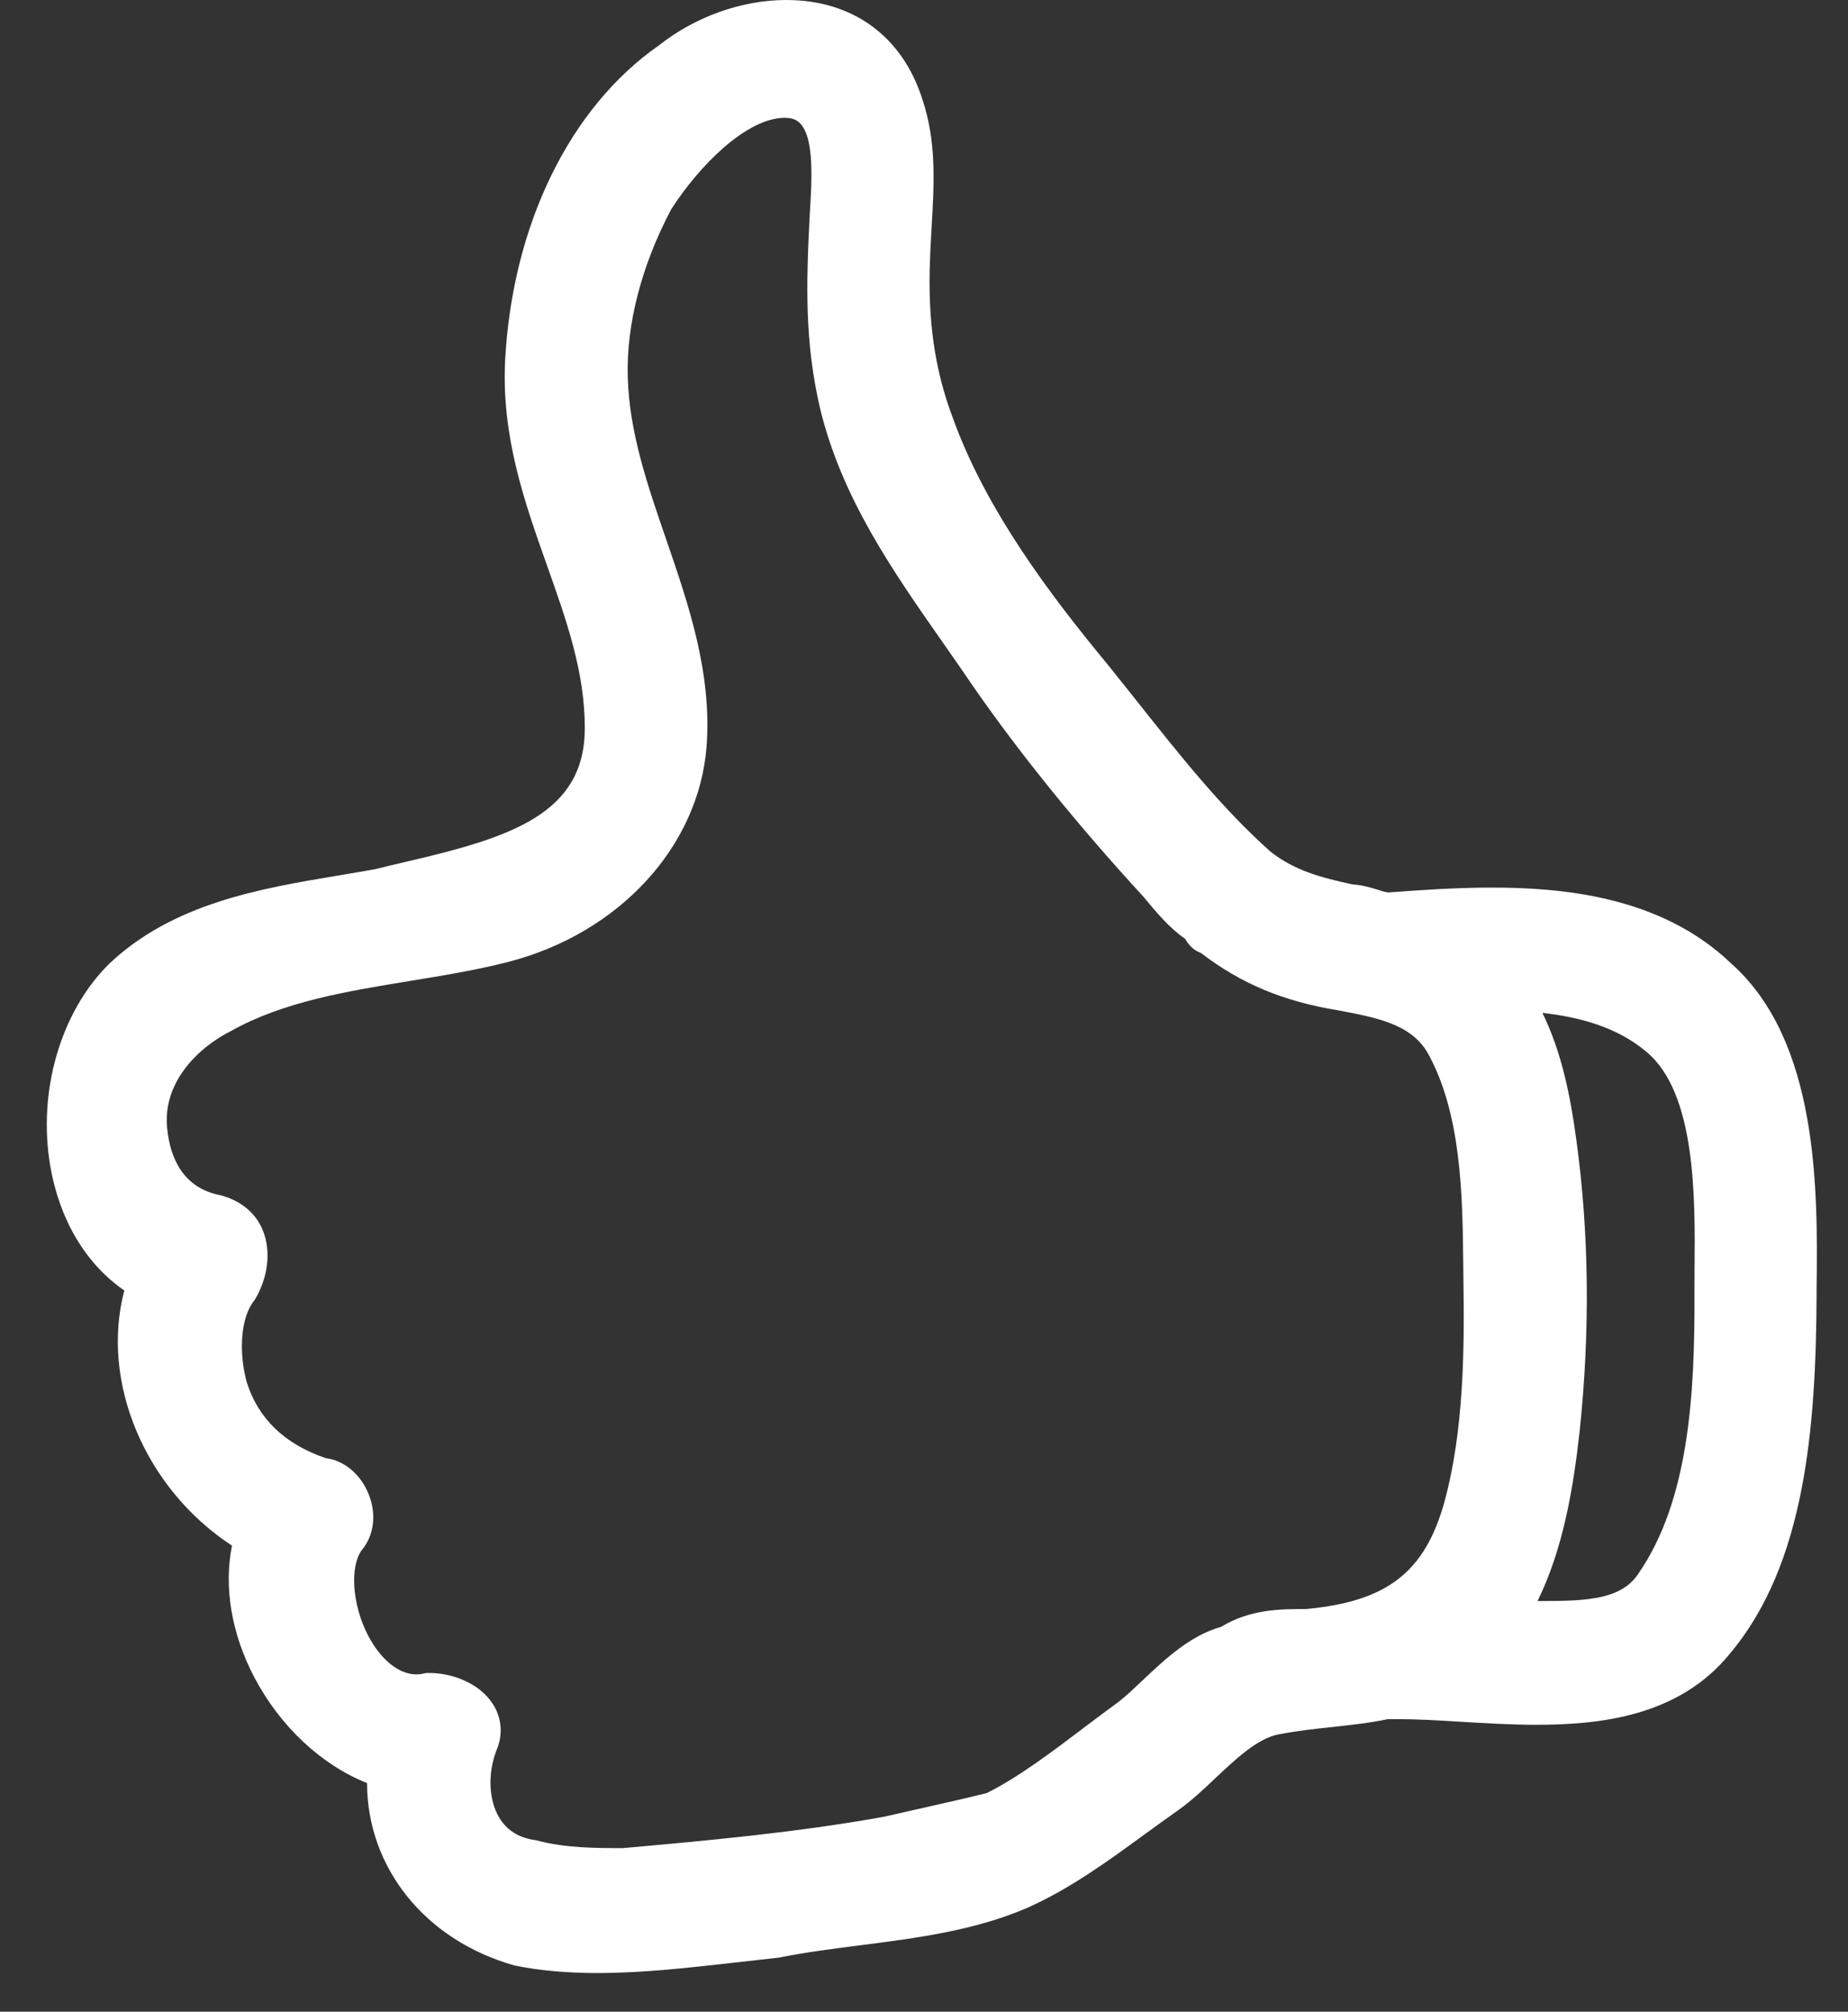 <?xml version="1.0" encoding="UTF-8" standalone="no"?>
<svg width="34px" height="37px" viewBox="0 0 34 37" version="1.1" xmlns="http://www.w3.org/2000/svg" xmlns:xlink="http://www.w3.org/1999/xlink" xmlns:sketch="http://www.bohemiancoding.com/sketch/ns">
    <rect x="0" y="0" width="34" height="37" fill="#333333" stroke="none"/>
    <title>thumb22</title>
    <description>Created with Sketch (http://www.bohemiancoding.com/sketch)</description>
    <defs></defs>
    <g id="Page-1" stroke="none" stroke-width="1" fill="none" fill-rule="evenodd" sketch:type="MSPage">
        <g id="thumb22" sketch:type="MSLayerGroup" transform="translate(1, 0)" fill="#FFFFFF">
            <path d="M30.854,17.724 C29.55,16.469 27.708,16.325 26.435,16.325 C25.781,16.325 25.148,16.37 24.551,16.414 C24.505,16.414 24.415,16.388 24.337,16.361 C24.212,16.323 24.062,16.277 23.892,16.268 C23.286,16.137 22.814,16.01 22.372,15.661 C21.47,14.858 20.679,13.857 19.913,12.89 L19.363,12.202 C18.361,10.991 17.133,9.385 16.52,7.658 C16.197,6.795 16.065,5.881 16.111,4.776 C16.117,4.565 16.131,4.362 16.141,4.164 C16.187,3.361 16.231,2.603 15.969,1.823 C15.599,0.664 14.687,0 13.466,0 C12.644,0 11.781,0.312 11.125,0.833 C9.48,1.977 8.423,4.145 8.293,6.639 C8.226,8.037 8.652,9.239 9.064,10.4 C9.423,11.413 9.763,12.367 9.759,13.4 C9.755,14.966 8.402,15.402 6.488,15.846 C6.279,15.895 6.072,15.943 5.91,15.985 C5.691,16.025 5.468,16.062 5.242,16.1 C3.806,16.338 2.18,16.611 1.002,17.733 C0.113,18.616 -0.31,20.073 -0.075,21.446 C0.094,22.436 0.582,23.251 1.287,23.735 C0.843,25.419 1.668,27.381 3.268,28.428 C3.115,29.19 3.258,30.051 3.682,30.856 C4.158,31.756 4.911,32.46 5.753,32.795 C5.755,34.338 6.808,35.682 8.466,36.15 C8.927,36.244 9.427,36.289 9.995,36.289 C10.835,36.289 11.675,36.191 12.487,36.1 C12.759,36.069 13.028,36.039 13.341,36.004 C13.82,35.906 14.32,35.844 14.823,35.779 C15.86,35.646 16.929,35.509 17.898,35.091 C18.683,34.741 19.377,34.236 20.044,33.749 C20.262,33.591 20.476,33.435 20.696,33.28 C20.912,33.126 21.131,32.923 21.353,32.712 C21.739,32.349 22.136,31.974 22.521,31.9 C22.864,31.834 23.19,31.798 23.506,31.765 C23.86,31.726 24.201,31.689 24.537,31.619 L24.703,31.619 C25.057,31.619 25.446,31.64 25.85,31.666 C26.309,31.693 26.787,31.723 27.26,31.723 C28.425,31.723 29.885,31.575 30.826,30.416 C32.213,28.77 32.412,26.262 32.422,23.799 L32.422,23.692 C32.445,21.885 32.46,19.152 30.854,17.724 L30.854,17.724 Z M25.577,27.617 C25.217,28.92 24.515,29.457 23.029,29.594 C22.568,29.594 22.001,29.594 21.467,29.922 C20.901,30.078 20.446,30.508 20.039,30.889 C19.881,31.039 19.725,31.188 19.58,31.301 C19.383,31.444 19.183,31.596 18.977,31.75 C18.362,32.217 17.723,32.699 17.153,32.979 C16.806,33.067 16.415,33.153 16.021,33.243 L15.261,33.415 C13.668,33.702 12.017,33.853 10.463,33.991 C9.941,33.991 9.401,33.991 8.859,33.846 C8.553,33.807 8.328,33.668 8.186,33.432 C7.99,33.108 7.972,32.625 8.13,32.203 C8.258,31.912 8.234,31.596 8.066,31.338 C7.81,30.942 7.295,30.77 6.9,30.77 L6.848,30.77 L6.797,30.78 C6.75,30.792 6.705,30.796 6.66,30.796 C6.337,30.796 6.005,30.526 5.771,30.079 C5.477,29.511 5.437,28.823 5.65,28.518 C5.896,28.229 5.936,27.809 5.757,27.422 C5.599,27.082 5.312,26.86 4.991,26.818 C4.237,26.562 3.749,26.089 3.54,25.423 C3.386,24.861 3.427,24.218 3.686,23.909 C3.933,23.499 3.99,23.02 3.839,22.638 C3.714,22.324 3.456,22.095 3.069,21.986 C2.351,21.855 2.136,21.273 2.081,20.8 C1.964,19.933 2.629,19.273 3.255,18.96 C4.214,18.423 5.388,18.231 6.525,18.045 C7.134,17.945 7.763,17.844 8.359,17.69 C10.396,17.161 11.859,15.568 12,13.726 C12.099,12.372 11.671,11.127 11.259,9.928 C10.908,8.91 10.578,7.95 10.55,6.938 C10.521,5.961 10.804,4.883 11.347,3.853 C11.867,3.041 12.742,2.167 13.437,2.167 C13.472,2.167 13.508,2.17 13.537,2.175 C13.966,2.237 13.953,3.052 13.906,3.811 L13.895,3.999 C13.832,5.246 13.805,6.296 14.088,7.512 C14.487,9.162 15.426,10.501 16.331,11.796 C16.528,12.078 16.727,12.361 16.927,12.656 C17.779,13.883 18.863,15.218 20.042,16.498 C20.264,16.767 20.509,17.064 20.806,17.269 C20.886,17.415 20.993,17.491 21.096,17.528 C21.829,18.091 22.613,18.418 23.608,18.58 C24.329,18.717 24.949,18.831 25.262,19.358 C25.889,20.469 25.908,21.999 25.921,23.221 L25.924,23.512 C25.945,24.811 25.933,26.307 25.577,27.617 L25.577,27.617 Z M30.177,23.316 L30.175,23.796 C30.184,25.681 30.066,27.605 29.146,28.939 C28.837,29.412 28.219,29.447 27.378,29.447 L27.288,29.447 C27.763,28.482 27.947,27.359 28.061,26.34 C28.258,24.485 28.238,22.67 27.999,20.945 C27.896,20.189 27.738,19.363 27.378,18.63 C28.06,18.705 28.76,18.893 29.294,19.348 C30.206,20.107 30.188,22.039 30.177,23.316 L30.177,23.316 Z" id="Shape" sketch:type="MSShapeGroup"></path>
        </g>
    </g>
</svg>